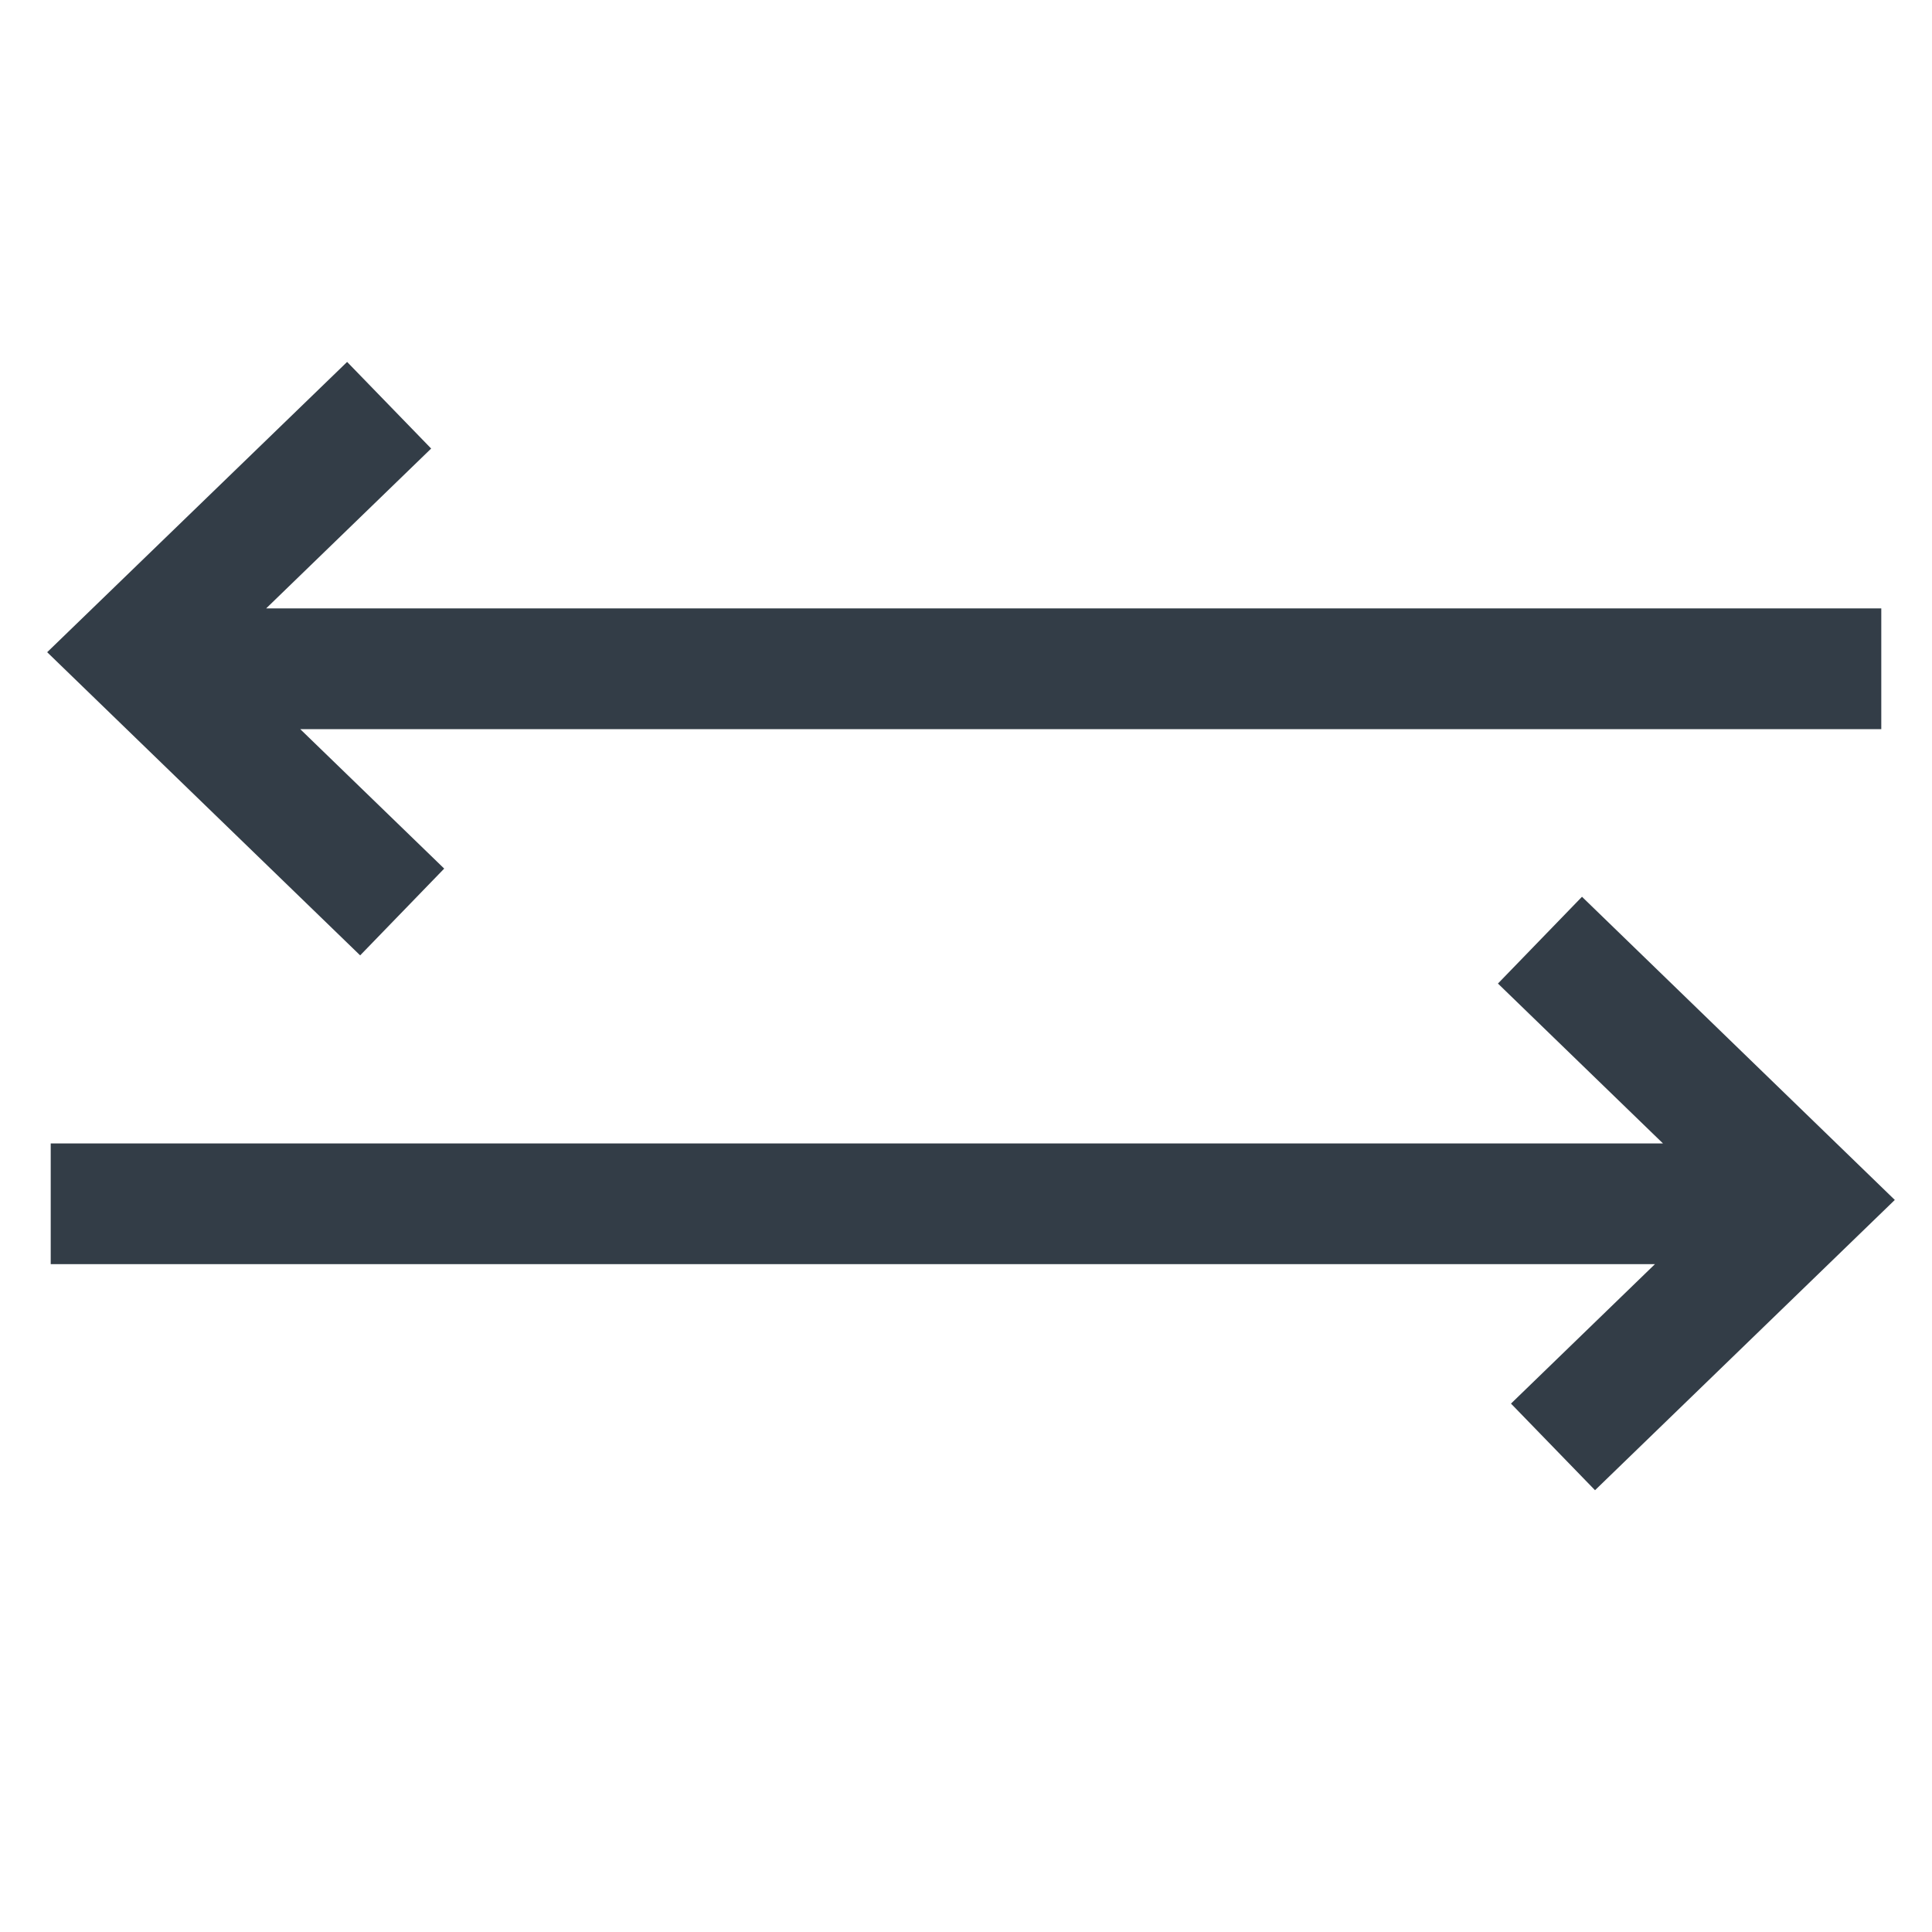 <svg width="12" height="12" viewBox="0 0 12 12" fill="none" xmlns="http://www.w3.org/2000/svg">
<path fill-rule="evenodd" clip-rule="evenodd" d="M0.293 4.051L2.156 2.248L2.678 2.786L1.653 3.779L11.685 3.779V4.529L1.865 4.529L2.759 5.395L2.237 5.934L0.293 4.051ZM10.329 7.102L9.304 6.109L9.826 5.57L11.769 7.453L9.907 9.256L9.385 8.718L10.279 7.852L0.315 7.852V7.102H10.329Z" fill="#333D47"/>
</svg>
